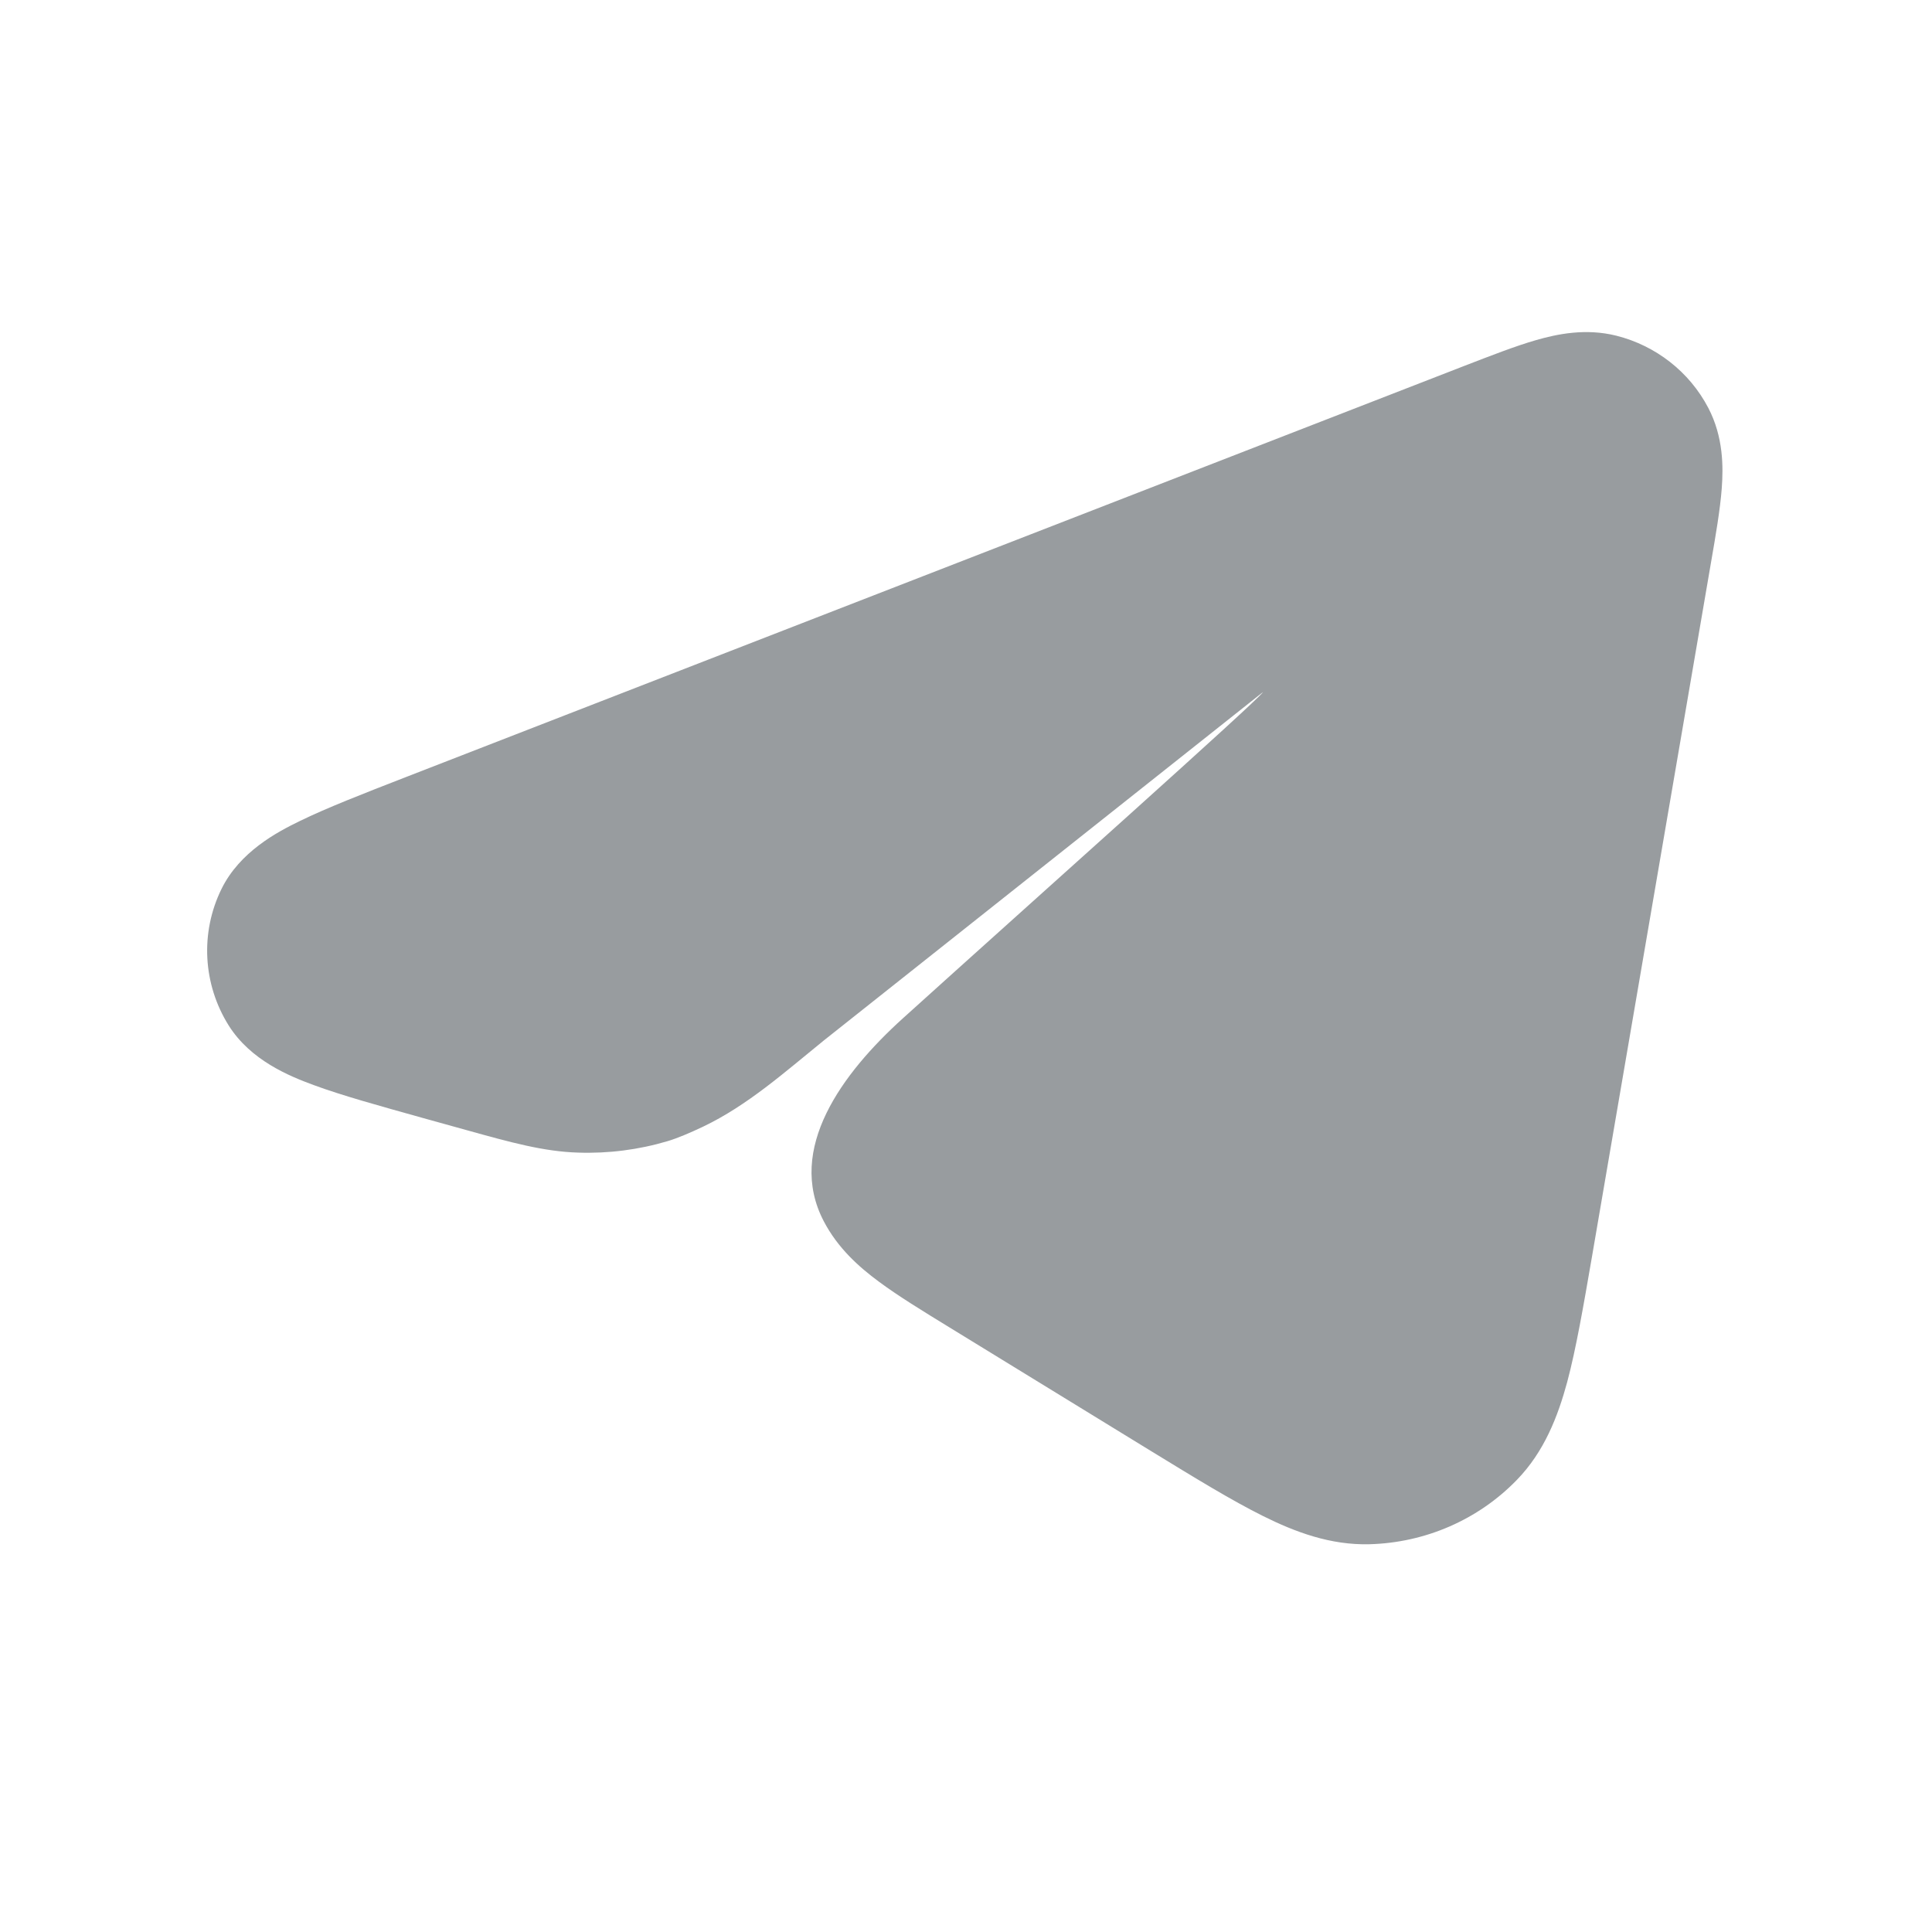 <svg width="17" height="17" viewBox="0 0 17 17" fill="none" xmlns="http://www.w3.org/2000/svg">
<path d="M11.114 6.089C11.068 6.164 9.086 7.929 7.944 8.961C7.412 9.442 6.916 10.109 7.248 10.745C7.372 10.983 7.558 11.148 7.734 11.278C7.901 11.402 8.116 11.534 8.356 11.681L10.128 12.768C10.512 13.003 10.838 13.203 11.114 13.34C11.397 13.481 11.707 13.597 12.05 13.588C12.539 13.575 13.006 13.374 13.347 13.022C13.589 12.773 13.708 12.463 13.79 12.161C13.868 11.869 13.932 11.498 14.007 11.064L15.055 4.952C15.097 4.71 15.136 4.483 15.15 4.297C15.164 4.109 15.165 3.845 15.032 3.59C14.865 3.27 14.568 3.041 14.223 2.954C13.952 2.886 13.699 2.94 13.515 2.993C13.334 3.045 13.117 3.13 12.881 3.221L3.568 6.839C3.195 6.984 2.877 7.108 2.641 7.223C2.436 7.322 2.11 7.495 1.949 7.822C1.76 8.207 1.785 8.66 2.012 9.023C2.206 9.331 2.546 9.469 2.761 9.548C3.007 9.639 3.337 9.73 3.723 9.838L4.112 9.946C4.49 10.051 4.784 10.133 5.087 10.142C5.353 10.151 5.62 10.117 5.875 10.041C5.959 10.016 6.07 9.969 6.184 9.915C6.58 9.726 6.907 9.432 7.248 9.156L11.114 6.089Z" fill="#989C9F"/>
</svg>
